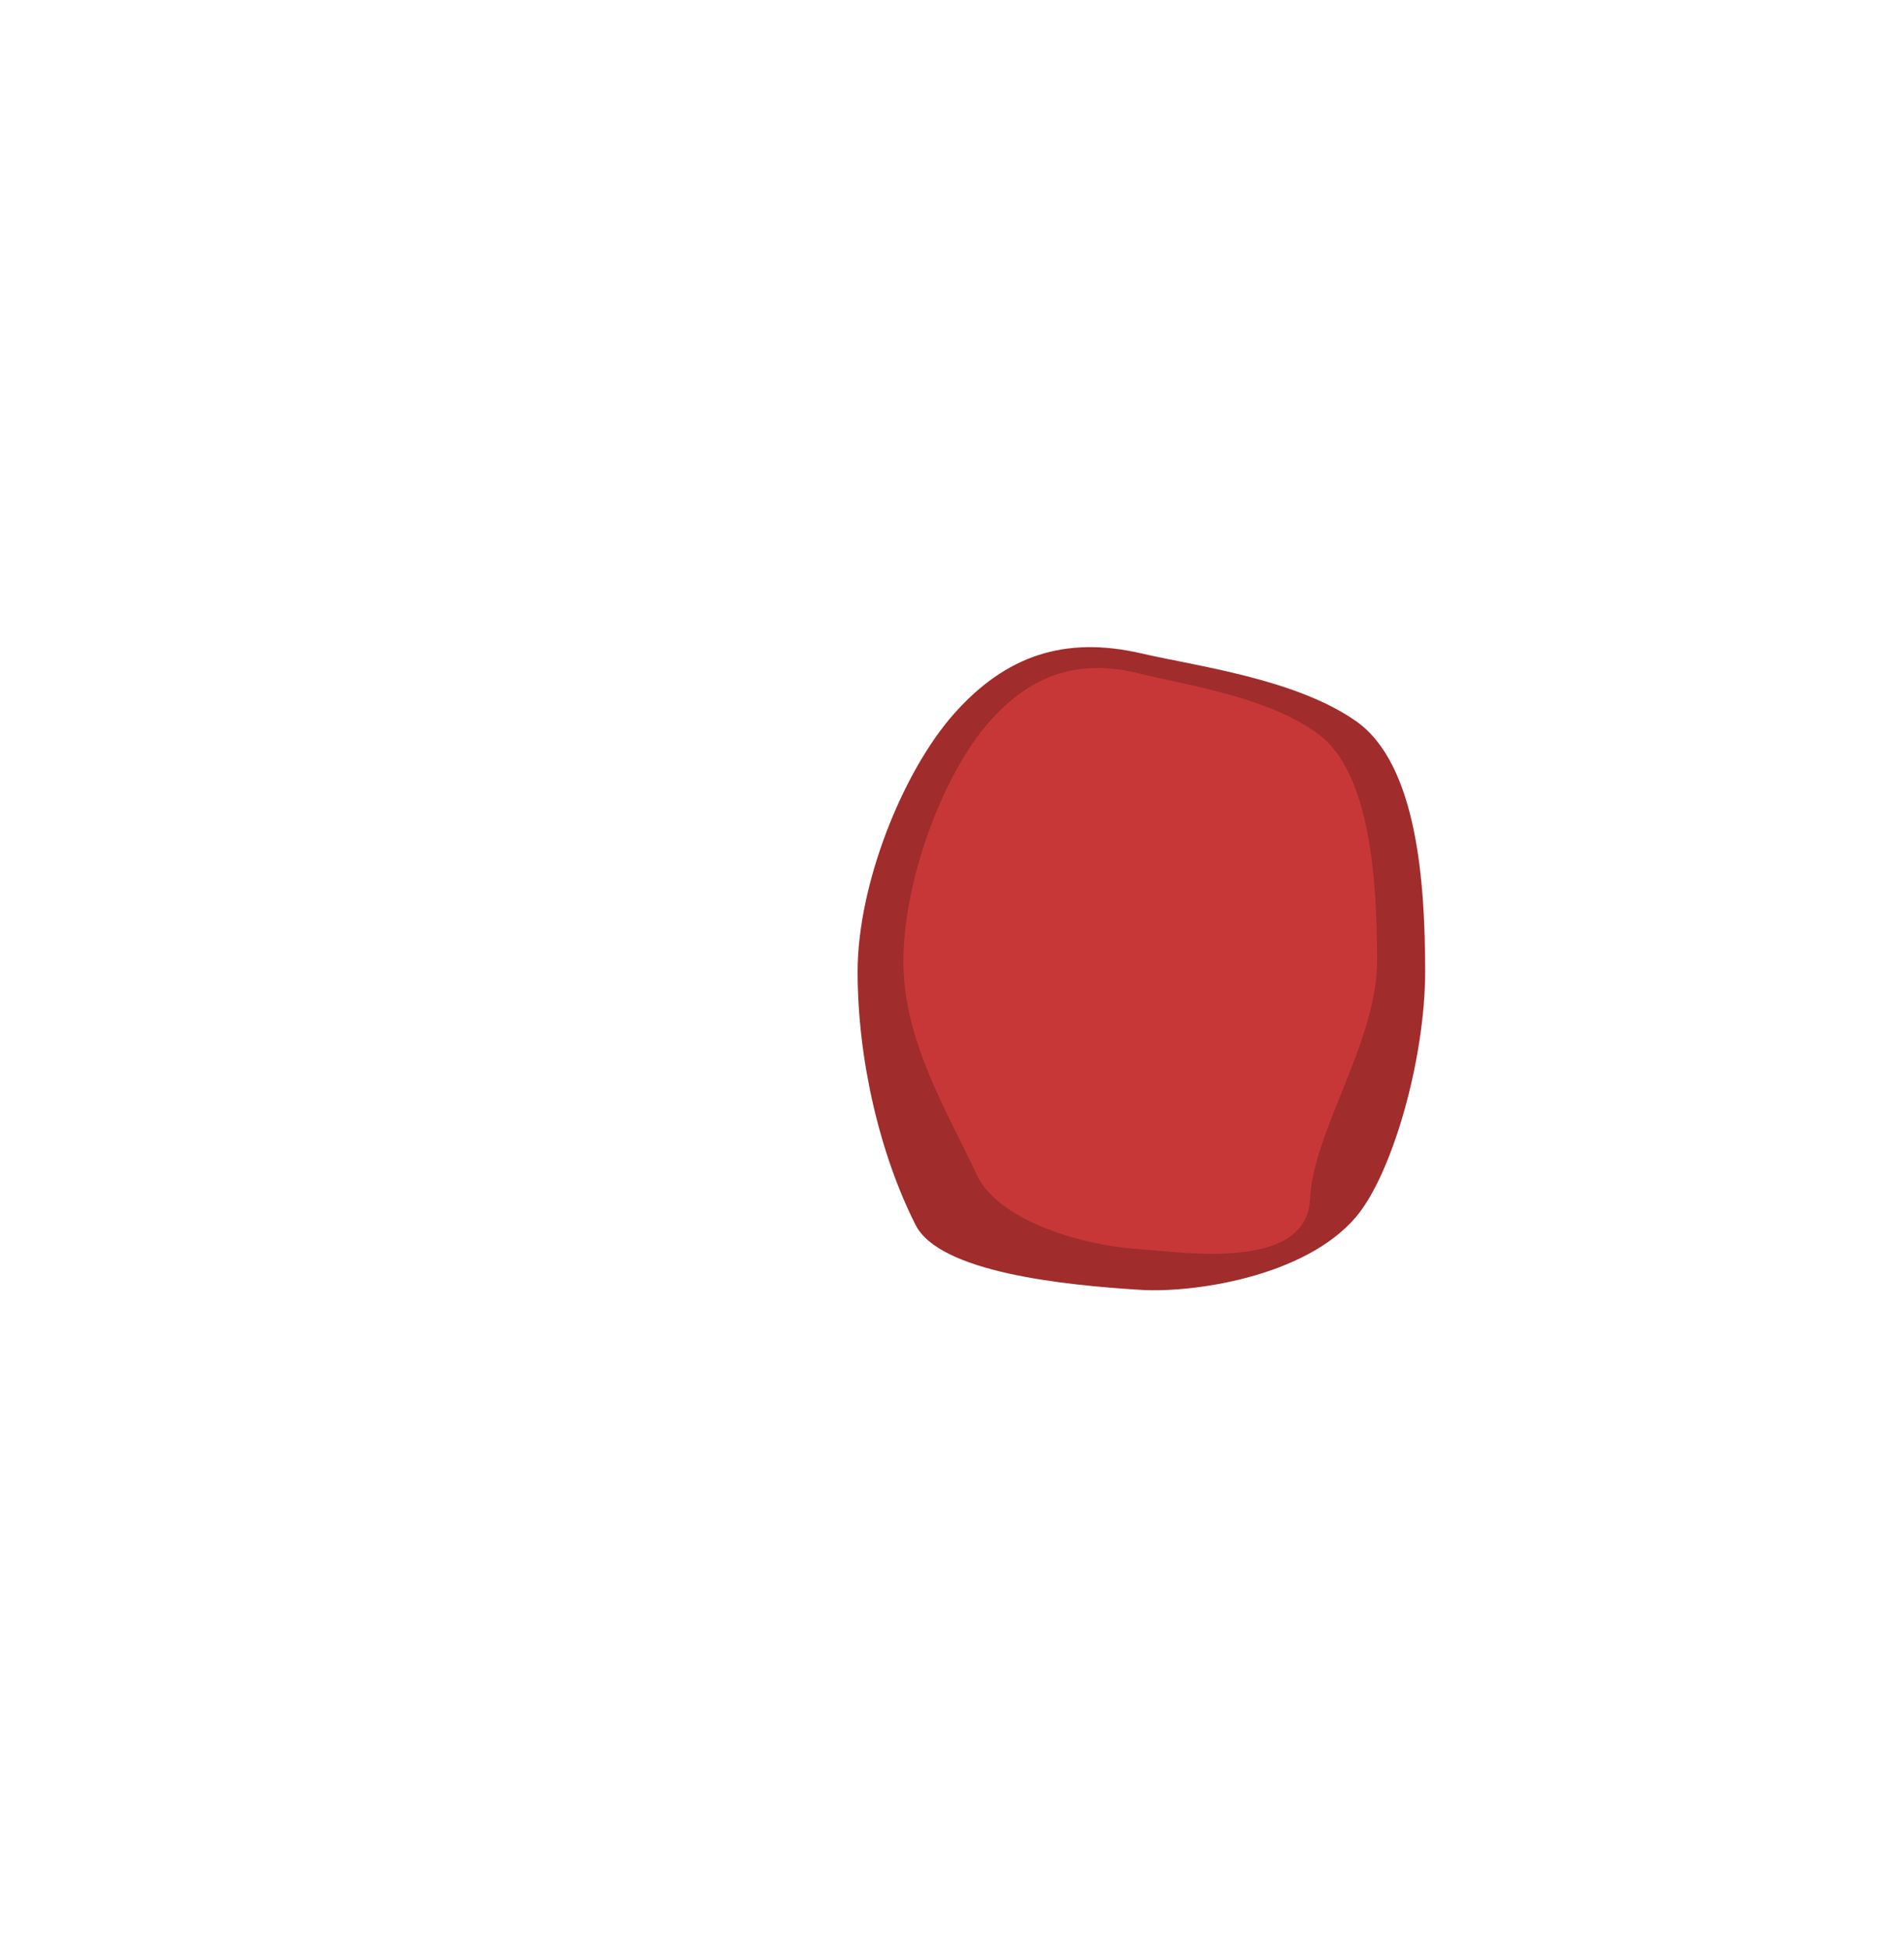 <?xml version="1.0" encoding="UTF-8" standalone="no"?>
<!-- Created with Inkscape (http://www.inkscape.org/) -->

<svg
   xmlns:dc="http://purl.org/dc/elements/1.1/"
   xmlns:cc="http://creativecommons.org/ns#"
   xmlns:rdf="http://www.w3.org/1999/02/22-rdf-syntax-ns#"
   xmlns:svg="http://www.w3.org/2000/svg"
   xmlns="http://www.w3.org/2000/svg"
   xmlns:sodipodi="http://sodipodi.sourceforge.net/DTD/sodipodi-0.dtd"
   xmlns:inkscape="http://www.inkscape.org/namespaces/inkscape"
   width="742.857"
   height="760"
   id="svg2"
   version="1.1"
   inkscape:version="0.48.5 r10040"
   sodipodi:docname="cancer.svg"
   inkscape:export-filename="/home/sinus/koehler/ownCloud/pyProjekte/LD50/gfx/cancer_fg.png"
   inkscape:export-xdpi="90"
   inkscape:export-ydpi="90">
  <defs
     id="defs4" />
  <sodipodi:namedview
     id="base"
     pagecolor="#ffffff"
     bordercolor="#666666"
     borderopacity="1.0"
     inkscape:pageopacity="0.0"
     inkscape:pageshadow="2"
     inkscape:zoom="0.79759612"
     inkscape:cx="-186.75815"
     inkscape:cy="368.90888"
     inkscape:document-units="px"
     inkscape:current-layer="layer2"
     showgrid="false"
     fit-margin-top="0"
     fit-margin-left="0"
     fit-margin-right="0"
     fit-margin-bottom="0"
     inkscape:window-width="1680"
     inkscape:window-height="1002"
     inkscape:window-x="0"
     inkscape:window-y="0"
     inkscape:window-maximized="1" />
  <g
     inkscape:label="Background"
     inkscape:groupmode="layer"
     id="layer1"
     transform="translate(-1.429,-292.362)"
     style="display:none">
    <rect
       style="fill:#ffccaa;fill-opacity:1;stroke:none"
       id="rect2985"
       width="540.205"
       height="760"
       x="212.857"
       y="292.362" />
  </g>
  <g
     inkscape:groupmode="layer"
     id="layer2"
     inkscape:label="Cancer"
     transform="translate(-1.429,16)"
     style="display:inline">
    <g
       transform="matrix(0.625,0,0,0.701,582.462,-117.208)"
       id="g3776"
       inkscape:export-filename="/home/sinus/koehler/ownCloud/pyProjekte/LD50/gfx/cancer_fg.png"
       inkscape:export-xdpi="90"
       inkscape:export-ydpi="90">
      <path
         sodipodi:nodetypes="sssssssss"
         inkscape:connector-curvature="0"
         id="path3755"
         d="m -40,376.857 c 0,48.917 -20.721,113.117 -43.313,136.687 C -115.56,547.19 -185.894,555.691 -217.143,554 c -48.845,-2.643 -126.06,-9.827 -140.973,-36.17 -22.335,-39.451 -36.17,-92.057 -36.17,-140.973 0,-48.917 28.399,-111.774 60.455,-143.83 32.057,-32.057 68.779,-43.194 116.687,-33.313 34.631,7.143 96.059,14.113 133.83,37.598 C -44.813,261.251 -40,327.94 -40,376.857 z"
         style="fill:#a02c2c;fill-opacity:1;stroke:none"
         transform="translate(0,308.362)" />
      <path
         sodipodi:nodetypes="sssssssss"
         inkscape:connector-curvature="0"
         id="path3755-5"
         d="m -70,679.561 c 0,44.232 -40.152,95.14 -41.866,132.167 -1.878,40.577 -79.908,29.538 -105.991,28.009 -40.77,-2.39 -89.505,-17.458 -101.953,-41.277 -18.643,-35.673 -45.904,-74.668 -45.904,-118.9 0,-44.232 23.704,-101.068 50.461,-130.055 26.757,-28.986 57.409,-39.057 97.396,-30.122 28.906,6.459 80.179,12.761 111.705,33.997 32.135,21.645 36.152,81.948 36.152,126.179 z"
         style="fill:#c83737;fill-opacity:1;stroke:none" />
    </g>
  </g>
</svg>
